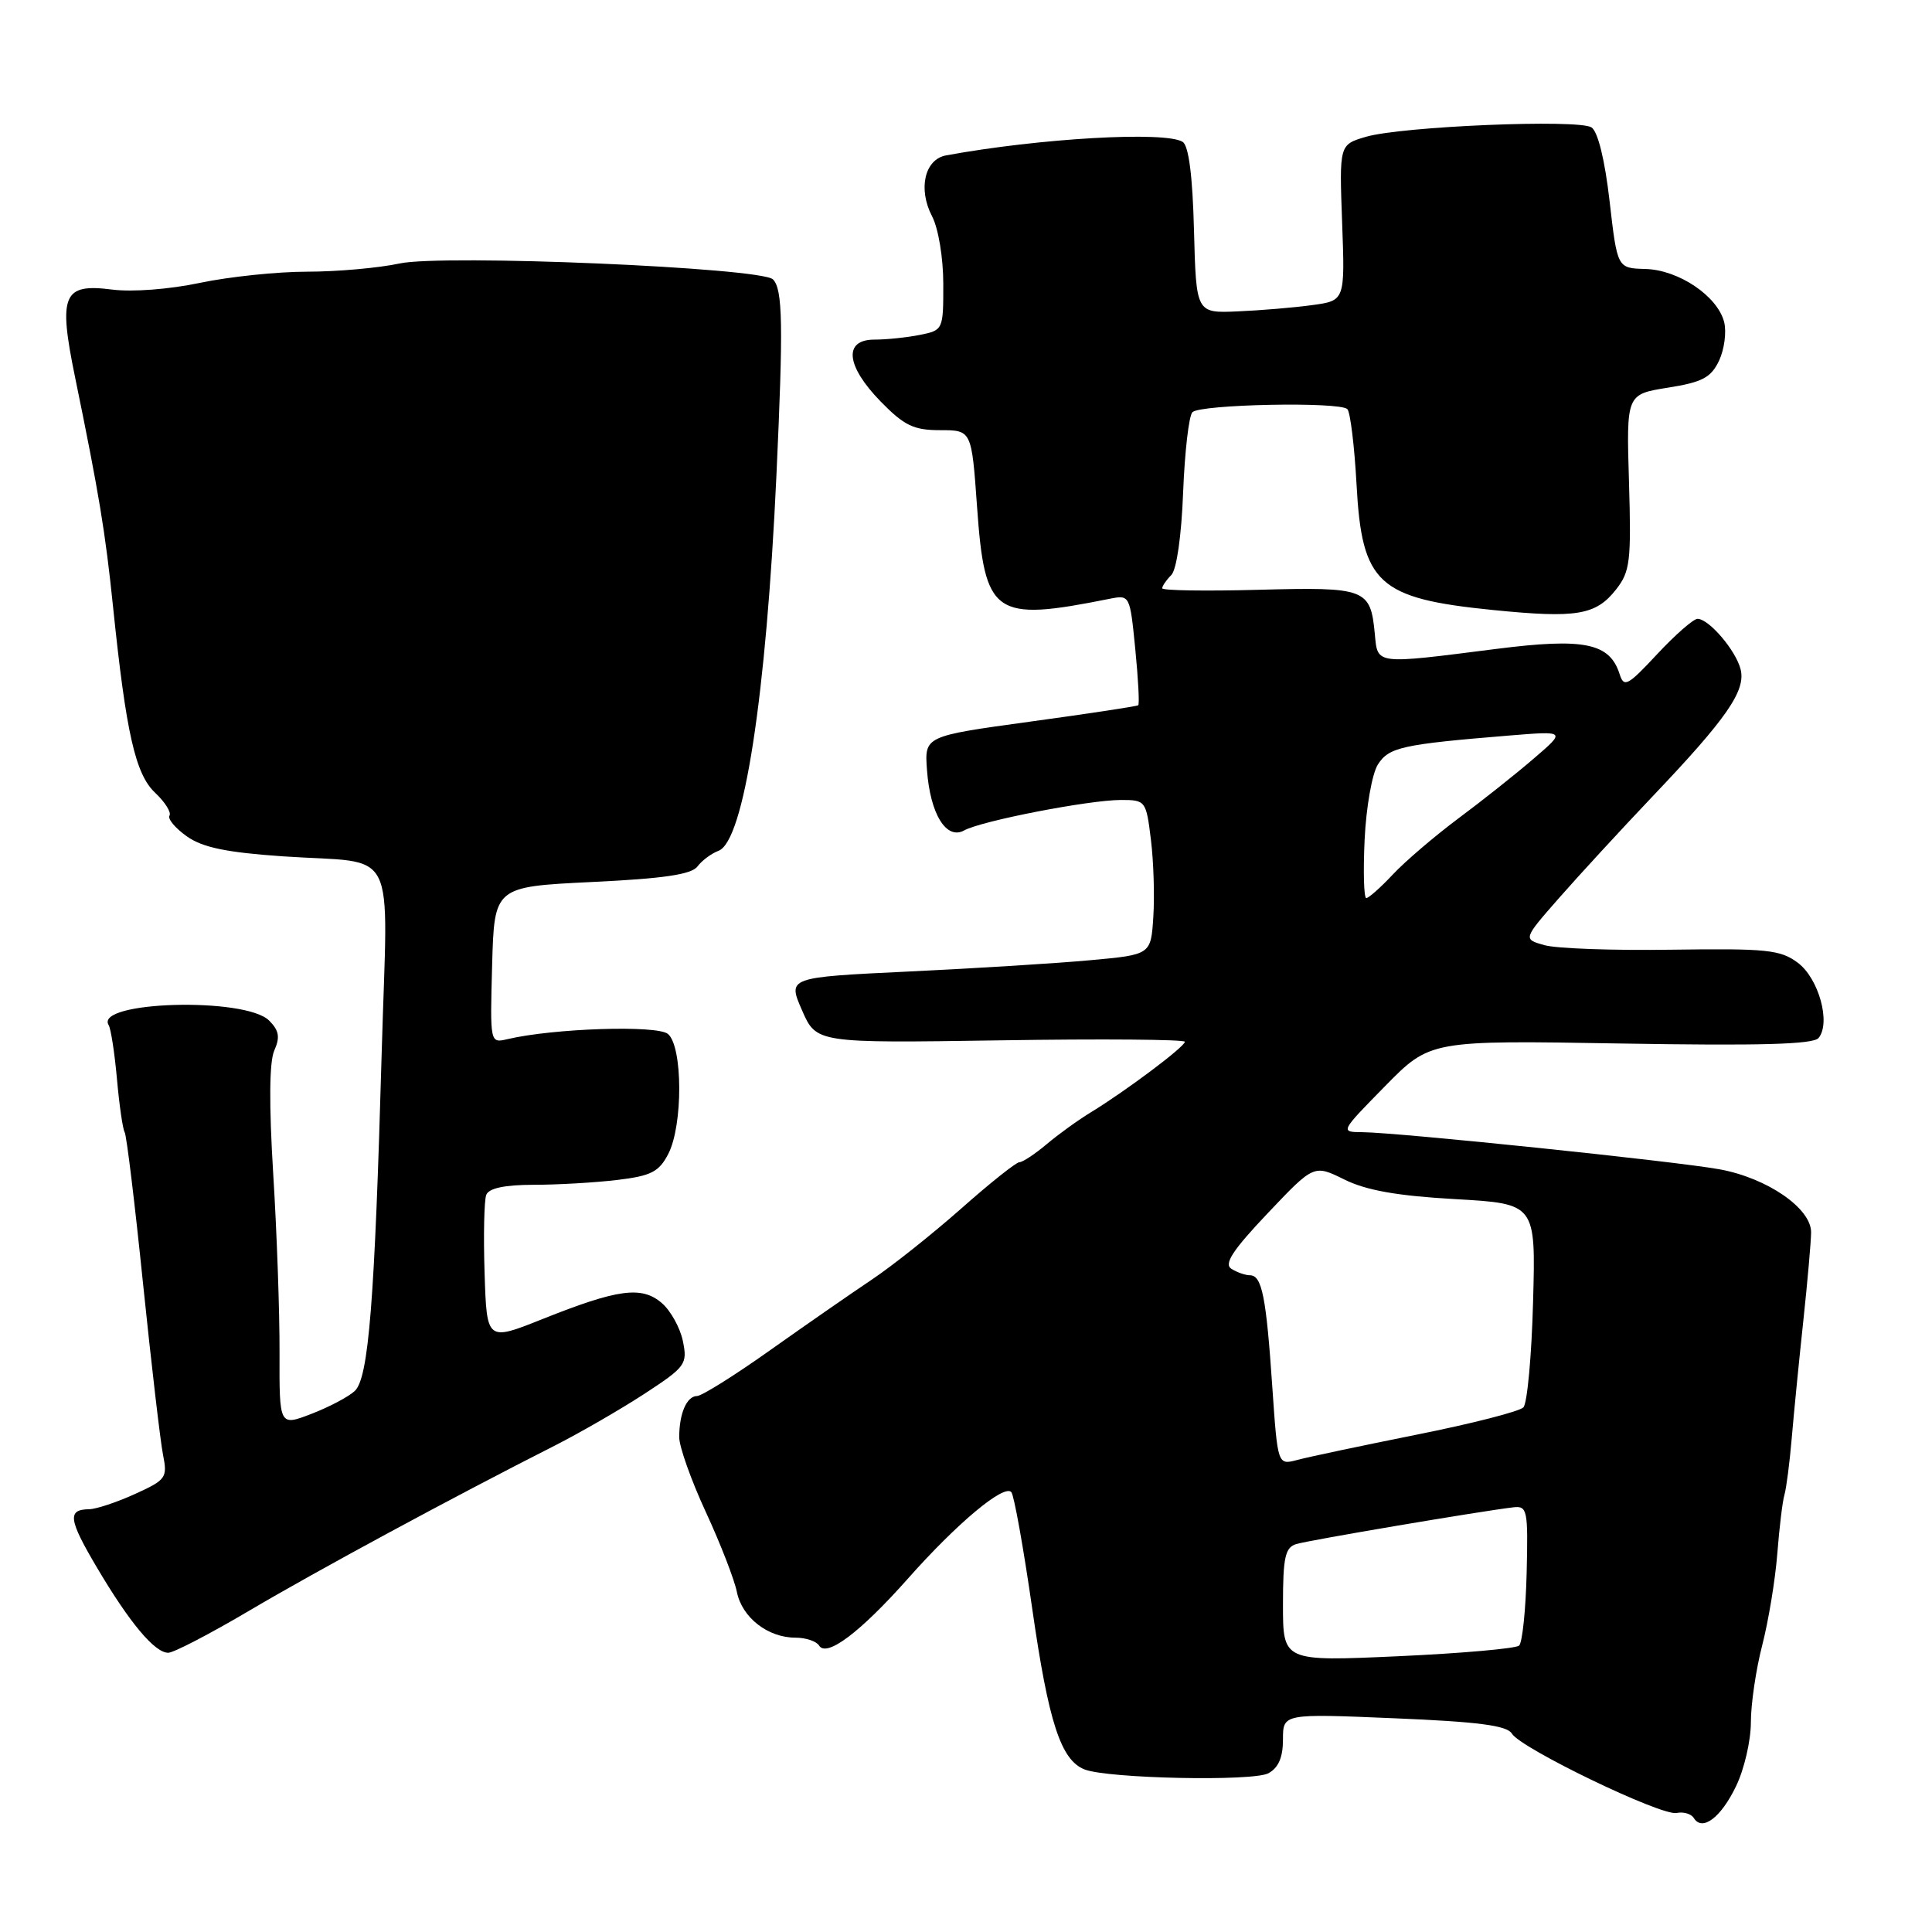 <?xml version="1.0" encoding="UTF-8" standalone="no"?>
<!DOCTYPE svg PUBLIC "-//W3C//DTD SVG 1.1//EN" "http://www.w3.org/Graphics/SVG/1.1/DTD/svg11.dtd" >
<svg xmlns="http://www.w3.org/2000/svg" xmlns:xlink="http://www.w3.org/1999/xlink" version="1.1" viewBox="0 0 256 256">
 <g >
 <path fill="currentColor"
d=" M 230.03 236.69 C 231.12 234.45 232.00 230.64 232.00 228.21 C 232.00 225.78 232.68 221.17 233.51 217.98 C 234.33 214.78 235.23 209.35 235.50 205.89 C 235.77 202.44 236.19 198.92 236.45 198.06 C 236.70 197.20 237.14 193.80 237.42 190.50 C 237.70 187.20 238.39 180.22 238.95 175.00 C 239.51 169.78 239.97 164.51 239.98 163.30 C 240.01 160.11 234.16 156.09 227.85 154.94 C 221.98 153.87 185.29 150.06 180.53 150.02 C 177.56 150.00 177.56 150.00 183.53 143.92 C 189.50 137.84 189.50 137.84 214.75 138.27 C 233.19 138.58 240.26 138.39 240.97 137.54 C 242.62 135.54 241.00 129.65 238.22 127.57 C 235.92 125.85 234.11 125.66 221.57 125.84 C 213.83 125.96 206.22 125.69 204.65 125.24 C 201.80 124.44 201.80 124.44 206.60 118.97 C 209.24 115.96 214.82 109.90 219.00 105.50 C 228.81 95.19 231.35 91.52 230.64 88.69 C 230.01 86.18 226.44 82.00 224.93 82.00 C 224.39 82.00 221.99 84.10 219.59 86.67 C 215.68 90.87 215.18 91.14 214.61 89.33 C 213.29 85.19 209.93 84.50 198.22 85.99 C 182.10 88.04 182.56 88.10 182.17 84.00 C 181.60 78.00 181.01 77.77 166.80 78.15 C 159.76 78.34 154.00 78.25 154.00 77.95 C 154.00 77.65 154.54 76.86 155.20 76.20 C 155.91 75.49 156.55 71.01 156.77 65.25 C 156.98 59.89 157.53 55.11 158.00 54.62 C 159.02 53.57 177.51 53.20 178.53 54.21 C 178.92 54.59 179.47 59.09 179.75 64.21 C 180.46 77.35 182.57 79.30 197.83 80.83 C 208.91 81.94 211.45 81.52 214.12 78.13 C 216.00 75.74 216.16 74.42 215.85 63.87 C 215.50 52.25 215.50 52.25 220.99 51.37 C 225.56 50.65 226.71 50.04 227.78 47.80 C 228.48 46.31 228.79 44.01 228.46 42.68 C 227.59 39.24 222.43 35.75 218.01 35.64 C 214.30 35.54 214.30 35.54 213.28 26.66 C 212.65 21.17 211.73 17.44 210.88 16.88 C 209.14 15.76 185.71 16.74 180.98 18.13 C 177.46 19.17 177.46 19.17 177.84 29.51 C 178.22 39.84 178.22 39.84 173.86 40.43 C 171.46 40.76 167.03 41.13 164.00 41.26 C 158.50 41.50 158.50 41.50 158.21 30.54 C 158.03 23.31 157.51 19.31 156.71 18.80 C 154.44 17.36 137.79 18.31 125.36 20.59 C 122.52 21.11 121.62 25.04 123.50 28.65 C 124.34 30.26 124.99 34.16 124.99 37.62 C 125.00 43.69 124.97 43.76 121.87 44.38 C 120.16 44.72 117.46 45.00 115.87 45.00 C 111.73 45.00 112.08 48.47 116.70 53.21 C 119.82 56.40 121.07 57.00 124.57 57.00 C 128.74 57.00 128.74 57.00 129.46 67.09 C 130.49 81.59 131.67 82.42 147.00 79.35 C 149.71 78.81 149.72 78.83 150.43 86.00 C 150.82 89.96 151.00 93.31 150.82 93.45 C 150.64 93.59 144.20 94.57 136.50 95.62 C 122.50 97.54 122.50 97.54 122.83 102.02 C 123.25 107.87 125.40 111.35 127.77 110.03 C 130.04 108.77 144.30 106.00 148.54 106.00 C 151.79 106.00 151.87 106.10 152.50 111.25 C 152.86 114.14 153.00 118.75 152.82 121.50 C 152.50 126.50 152.50 126.50 144.50 127.23 C 140.10 127.64 129.27 128.31 120.43 128.73 C 104.36 129.50 104.36 129.50 106.27 133.86 C 108.17 138.22 108.17 138.22 132.59 137.85 C 146.01 137.64 157.00 137.73 157.00 138.04 C 157.00 138.69 149.19 144.55 144.57 147.37 C 142.89 148.39 140.24 150.30 138.68 151.62 C 137.12 152.93 135.50 154.00 135.07 154.00 C 134.65 154.00 131.19 156.75 127.40 160.11 C 123.60 163.47 118.25 167.73 115.50 169.57 C 112.75 171.41 106.67 175.63 102.00 178.94 C 97.33 182.26 92.99 184.97 92.36 184.98 C 90.99 185.00 90.00 187.30 90.00 190.44 C 90.00 191.69 91.58 196.15 93.52 200.34 C 95.46 204.53 97.31 209.30 97.64 210.94 C 98.32 214.33 101.74 217.00 105.41 217.00 C 106.77 217.00 108.17 217.47 108.53 218.04 C 109.52 219.66 113.99 216.29 120.30 209.18 C 126.81 201.83 133.06 196.61 134.01 197.72 C 134.37 198.15 135.62 205.11 136.78 213.19 C 138.94 228.23 140.57 233.23 143.71 234.46 C 146.81 235.67 166.00 236.07 168.06 234.97 C 169.40 234.25 170.00 232.87 170.00 230.49 C 170.00 227.06 170.00 227.06 184.75 227.68 C 195.88 228.14 199.70 228.64 200.33 229.71 C 201.49 231.66 220.12 240.65 222.16 240.23 C 223.07 240.04 224.09 240.34 224.44 240.90 C 225.56 242.71 228.03 240.85 230.03 236.69 Z  M 33.05 213.41 C 41.95 208.15 60.02 198.38 73.51 191.55 C 76.82 189.87 82.14 186.80 85.34 184.72 C 90.85 181.12 91.11 180.77 90.49 177.72 C 90.13 175.95 88.87 173.67 87.69 172.66 C 85.03 170.37 81.88 170.79 71.89 174.78 C 64.50 177.73 64.50 177.73 64.21 168.69 C 64.05 163.72 64.15 159.05 64.43 158.33 C 64.77 157.44 66.85 157.00 70.72 156.99 C 73.90 156.99 78.88 156.70 81.80 156.35 C 86.28 155.81 87.32 155.28 88.55 152.90 C 90.51 149.12 90.48 138.64 88.50 137.00 C 87.06 135.81 73.33 136.25 67.21 137.70 C 64.93 138.23 64.93 138.22 65.21 127.87 C 65.50 117.50 65.50 117.50 78.42 116.87 C 87.92 116.42 91.63 115.87 92.42 114.81 C 93.01 114.02 94.26 113.09 95.20 112.74 C 98.57 111.48 101.52 92.35 102.88 63.00 C 103.80 43.07 103.72 38.32 102.42 37.02 C 100.85 35.46 58.78 33.67 52.96 34.91 C 50.18 35.51 44.66 36.00 40.70 36.00 C 36.74 36.00 30.35 36.67 26.50 37.48 C 22.44 38.34 17.55 38.71 14.85 38.37 C 8.34 37.53 7.70 39.04 9.95 50.00 C 13.13 65.49 13.95 70.41 14.99 80.50 C 16.71 97.16 17.94 102.60 20.57 105.06 C 21.87 106.29 22.72 107.64 22.46 108.07 C 22.19 108.50 23.22 109.73 24.74 110.81 C 26.82 112.29 29.96 112.95 37.50 113.47 C 52.98 114.53 51.37 111.35 50.58 139.36 C 49.65 172.47 48.85 182.62 47.00 184.32 C 46.17 185.09 43.59 186.45 41.25 187.35 C 37.01 188.98 37.01 188.98 37.04 179.24 C 37.06 173.88 36.68 163.20 36.20 155.50 C 35.64 146.34 35.68 140.71 36.34 139.21 C 37.13 137.44 36.98 136.55 35.66 135.23 C 32.51 132.08 12.44 132.66 14.40 135.84 C 14.69 136.31 15.19 139.53 15.50 143.00 C 15.81 146.47 16.27 149.63 16.52 150.03 C 16.77 150.43 17.87 159.49 18.96 170.15 C 20.06 180.81 21.25 190.99 21.60 192.76 C 22.21 195.81 22.01 196.09 17.87 197.97 C 15.47 199.06 12.74 199.97 11.81 199.98 C 8.90 200.02 9.07 201.32 12.84 207.70 C 17.18 215.04 20.50 219.00 22.29 219.00 C 23.01 219.00 27.85 216.48 33.05 213.41 Z  M 170.00 212.64 C 170.00 206.36 170.29 205.05 171.75 204.60 C 173.39 204.09 196.12 200.25 200.50 199.73 C 202.38 199.51 202.49 200.03 202.29 208.41 C 202.17 213.32 201.72 217.65 201.29 218.05 C 200.85 218.44 193.64 219.08 185.25 219.46 C 170.00 220.15 170.00 220.15 170.00 212.64 Z  M 168.59 183.82 C 167.78 171.84 167.22 169.01 165.64 168.98 C 165.01 168.98 163.90 168.59 163.16 168.12 C 162.15 167.48 163.33 165.66 167.96 160.78 C 174.10 154.30 174.10 154.30 178.13 156.29 C 181.04 157.73 185.14 158.46 192.83 158.89 C 203.50 159.50 203.50 159.50 203.14 172.50 C 202.95 179.65 202.37 185.94 201.86 186.48 C 201.36 187.02 194.99 188.65 187.72 190.10 C 180.45 191.56 173.33 193.06 171.90 193.45 C 169.30 194.14 169.30 194.14 168.59 183.82 Z  M 180.82 111.25 C 181.02 106.97 181.81 102.52 182.57 101.31 C 184.04 99.01 185.75 98.63 200.00 97.46 C 207.50 96.85 207.50 96.85 203.22 100.52 C 200.87 102.55 196.37 106.12 193.22 108.46 C 190.08 110.81 186.18 114.14 184.56 115.87 C 182.95 117.59 181.36 119.00 181.04 119.00 C 180.72 119.00 180.62 115.51 180.82 111.25 Z "/>
</g>
</svg>
